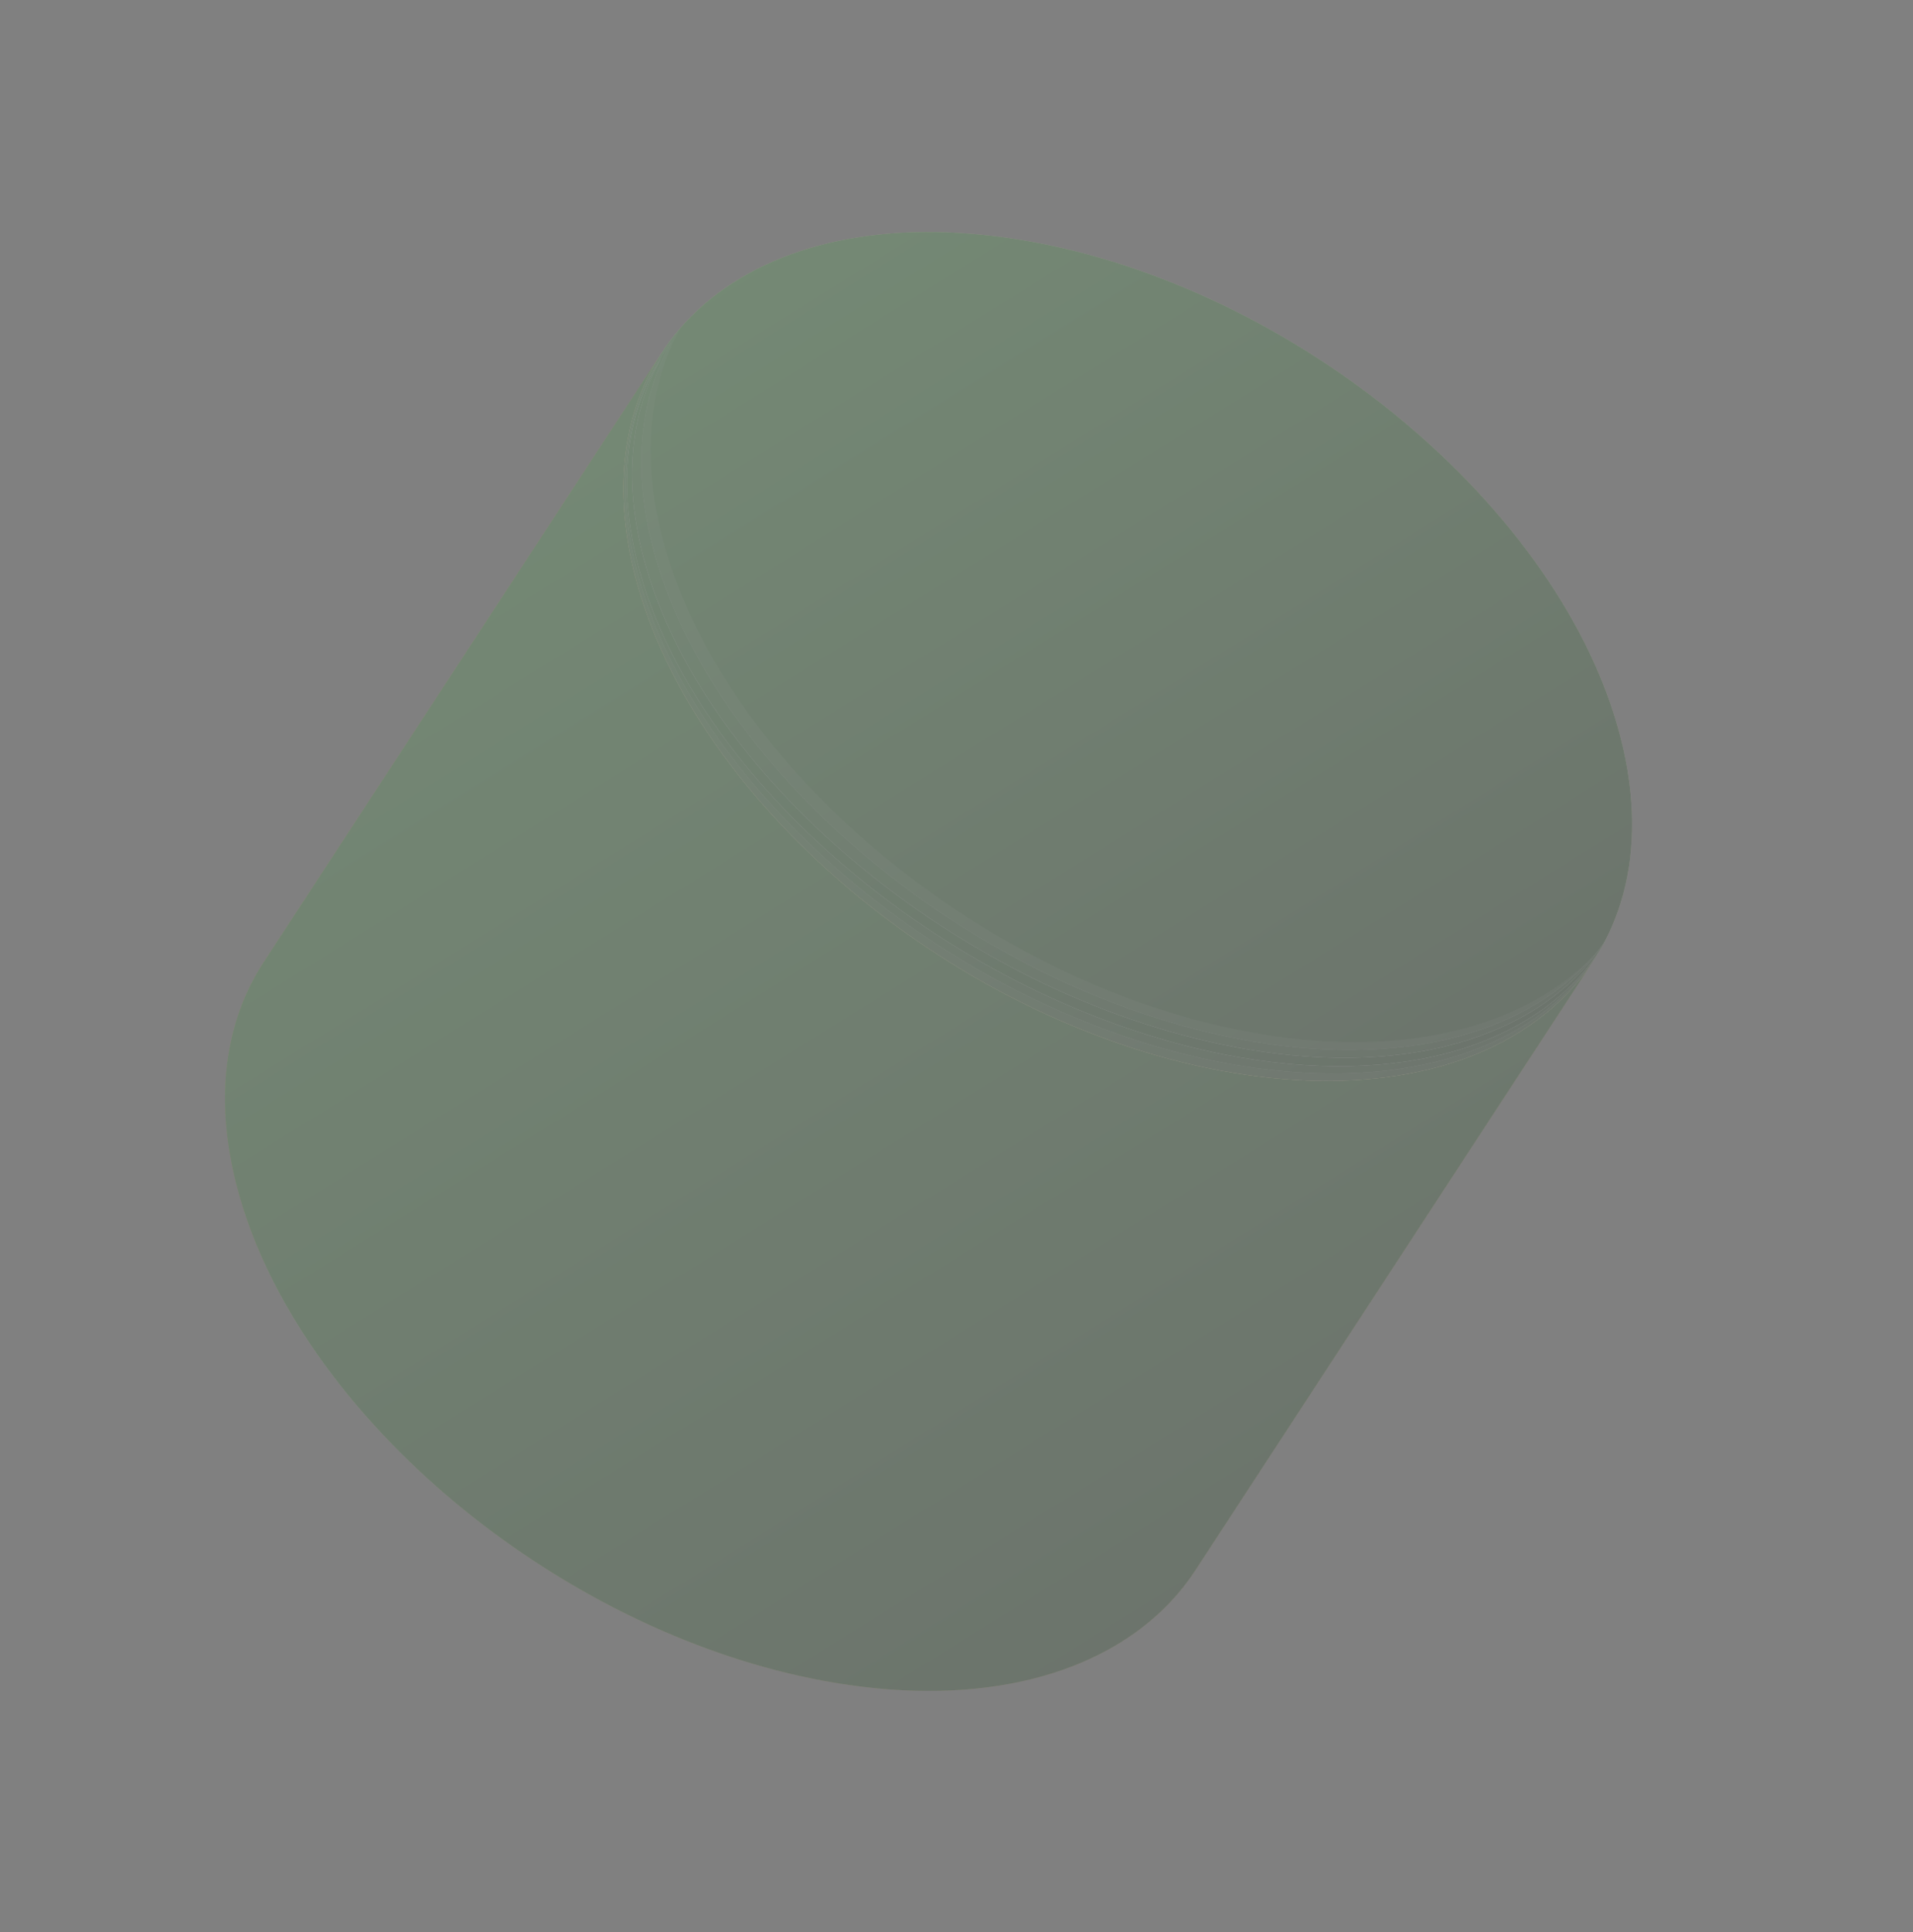 <svg width="198" height="200" viewBox="0 0 198 200" fill="none" xmlns="http://www.w3.org/2000/svg">
<rect x="0" y="0" width="198" height="200" fill="#808080" stroke="none"/>
<g opacity="0.2">
<path d="M161.199 103.843C159.612 105.315 157.799 106.607 155.784 107.699C153.449 108.965 150.842 109.962 147.993 110.667C142.135 112.114 135.257 112.32 127.631 111.047C121.181 109.97 114.756 107.931 108.609 105.139C105.098 103.545 101.677 101.706 98.395 99.661C95.546 97.885 92.799 95.956 90.189 93.896C87.587 91.842 85.117 89.66 82.815 87.375C80.204 84.786 77.807 82.065 75.666 79.25C70.896 72.974 67.402 66.231 65.682 59.43C63.386 50.358 64.579 42.496 68.495 36.498L27.264 99.633C23.348 105.629 22.156 113.493 24.45 122.564C26.171 129.364 29.664 136.108 34.435 142.383C36.576 145.199 38.974 147.921 41.584 150.509C43.886 152.795 46.356 154.977 48.958 157.03C51.568 159.09 54.314 161.019 57.164 162.795C60.446 164.839 63.867 166.679 67.376 168.273C73.524 171.065 79.949 173.105 86.398 174.181C94.024 175.454 100.902 175.249 106.76 173.802C109.61 173.097 112.217 172.098 114.551 170.833C116.566 169.741 118.378 168.45 119.967 166.977C121.406 165.644 122.66 164.162 123.718 162.543L164.948 99.408C163.894 101.027 162.639 102.509 161.199 103.843Z" fill="url(#paint0_linear_3010_1028)"/>
<path d="M161.199 103.843C159.612 105.315 157.799 106.607 155.784 107.699C153.449 108.965 150.842 109.962 147.993 110.667C142.135 112.114 135.257 112.32 127.631 111.047C121.181 109.97 114.756 107.931 108.609 105.139C105.098 103.545 101.677 101.706 98.395 99.661C95.546 97.885 92.799 95.956 90.189 93.896C87.587 91.842 85.117 89.66 82.815 87.375C80.204 84.786 77.807 82.065 75.666 79.25C70.896 72.974 67.402 66.231 65.682 59.43C63.386 50.358 64.579 42.496 68.495 36.498L27.264 99.633C23.348 105.629 22.156 113.493 24.45 122.564C26.171 129.364 29.664 136.108 34.435 142.383C36.576 145.199 38.974 147.921 41.584 150.509C43.886 152.795 46.356 154.977 48.958 157.03C51.568 159.09 54.314 161.019 57.164 162.795C60.446 164.839 63.867 166.679 67.376 168.273C73.524 171.065 79.949 173.105 86.398 174.181C94.024 175.454 100.902 175.249 106.76 173.802C109.61 173.097 112.217 172.098 114.551 170.833C116.566 169.741 118.378 168.45 119.967 166.977C121.406 165.644 122.66 164.162 123.718 162.543L164.948 99.408C163.894 101.027 162.639 102.509 161.199 103.843Z" fill="url(#paint1_linear_3010_1028)"/>
<path d="M105.829 24.857C134.017 29.562 161.745 52.666 167.765 76.465C173.786 100.264 155.819 115.75 127.63 111.045C99.442 106.34 71.702 83.227 65.683 59.427C59.662 35.629 77.641 20.153 105.829 24.857Z" fill="url(#paint2_linear_3010_1028)"/>
<path d="M105.829 24.857C134.017 29.562 161.745 52.666 167.765 76.465C173.786 100.264 155.819 115.75 127.63 111.045C99.442 106.34 71.702 83.227 65.683 59.427C59.662 35.629 77.641 20.153 105.829 24.857Z" fill="url(#paint3_linear_3010_1028)"/>
<path opacity="0.1" d="M130.45 107.028C116.356 104.675 102.374 97.722 91.163 88.38C79.952 79.039 71.511 67.311 68.501 55.411C66.38 47.026 67.249 39.683 70.482 33.883C65.026 40.121 63.034 48.97 65.679 59.43C68.689 71.329 77.129 83.058 88.341 92.399C99.552 101.74 113.535 108.695 127.628 111.047C136.754 112.57 144.807 111.974 151.32 109.666C157.834 107.359 162.808 103.336 165.781 98.007C158.826 105.959 146.245 109.665 130.45 107.028Z" fill="white"/>
<g opacity="0.55">
<path d="M69.483 35.443C65.162 41.161 63.601 48.843 65.618 57.815C65.804 58.639 66.017 59.468 66.259 60.303C69.554 71.629 77.834 82.758 88.691 91.699C99.93 100.951 113.925 107.868 128.008 110.252C137.128 111.796 145.164 111.248 151.656 109.008C158.149 106.766 163.096 102.832 166.013 97.623C162.77 101.992 157.918 105.233 151.805 107.042C145.604 108.874 138.11 109.235 129.686 107.808C115.601 105.423 101.607 98.508 90.369 89.255C79.13 80.004 70.647 68.413 67.584 56.682C65.418 48.391 66.259 41.145 69.483 35.443Z" fill="white"/>
<path d="M69.483 35.443C65.162 41.161 63.601 48.843 65.618 57.815C65.804 58.639 66.017 59.468 66.259 60.303C69.554 71.629 77.834 82.758 88.691 91.699C99.93 100.951 113.925 107.868 128.008 110.252C137.128 111.796 145.164 111.248 151.656 109.008C158.149 106.766 163.096 102.832 166.013 97.623C162.77 101.992 157.918 105.233 151.805 107.042C145.604 108.874 138.11 109.235 129.686 107.808C115.601 105.423 101.607 98.508 90.369 89.255C79.13 80.004 70.647 68.413 67.584 56.682C65.418 48.391 66.259 41.145 69.483 35.443Z" fill="url(#paint4_linear_3010_1028)"/>
</g>
<path d="M128.924 108.581C114.85 106.164 100.843 99.289 89.577 90.125C78.309 80.961 69.782 69.511 66.666 57.948C64.458 49.754 65.27 42.608 68.483 37.003C64.834 42.73 63.805 50.194 66.129 58.821C69.246 70.385 77.773 81.835 89.04 90.997C100.308 100.161 114.313 107.036 128.388 109.453C137.502 111.018 145.522 110.519 151.993 108.344C158.464 106.169 163.385 102.319 166.297 97.182C166.281 97.2 166.263 97.215 166.247 97.234C163.187 102.057 158.271 105.652 151.913 107.662C145.556 109.673 137.756 110.097 128.924 108.581Z" fill="white"/>
<path d="M128.924 108.581C114.85 106.164 100.843 99.289 89.577 90.125C78.309 80.961 69.782 69.511 66.666 57.948C64.458 49.754 65.27 42.608 68.483 37.003C64.834 42.73 63.805 50.194 66.129 58.821C69.246 70.385 77.773 81.835 89.04 90.997C100.308 100.161 114.313 107.036 128.388 109.453C137.502 111.018 145.522 110.519 151.993 108.344C158.464 106.169 163.385 102.319 166.297 97.182C166.281 97.2 166.263 97.215 166.247 97.234C163.187 102.057 158.271 105.652 151.913 107.662C145.556 109.673 137.756 110.097 128.924 108.581Z" fill="url(#paint5_linear_3010_1028)"/>
</g>
<defs>
<linearGradient id="paint0_linear_3010_1028" x1="133.262" y1="146.404" x2="40.135" y2="82.453" gradientUnits="userSpaceOnUse">
<stop stop-color="#C6B034"/>
<stop offset="0.161" stop-color="#CAB841"/>
<stop offset="0.342" stop-color="#CFC554"/>
<stop offset="0.62" stop-color="#DED98C"/>
<stop offset="0.751" stop-color="#F2EFCF"/>
<stop offset="0.833" stop-color="#E1DD97"/>
<stop offset="0.842" stop-color="#DDD689"/>
<stop offset="0.868" stop-color="#D4C366"/>
<stop offset="0.893" stop-color="#CDB64D"/>
<stop offset="0.916" stop-color="#C9AE3D"/>
<stop offset="0.934" stop-color="#C8AB38"/>
<stop offset="0.97" stop-color="#C8B93A"/>
<stop offset="1" stop-color="#C9C73C"/>
</linearGradient>
<linearGradient id="paint1_linear_3010_1028" x1="52.974" y1="46.164" x2="126.155" y2="163.668" gradientUnits="userSpaceOnUse">
<stop stop-color="#46AD47"/>
<stop offset="1" stop-color="#1D471D"/>
</linearGradient>
<linearGradient id="paint2_linear_3010_1028" x1="148.252" y1="42.085" x2="87.328" y2="92.069" gradientUnits="userSpaceOnUse">
<stop offset="0.01" stop-color="#FFFFCA"/>
<stop offset="1" stop-color="#FFFF98"/>
</linearGradient>
<linearGradient id="paint3_linear_3010_1028" x1="87.947" y1="21.74" x2="145.505" y2="114.16" gradientUnits="userSpaceOnUse">
<stop stop-color="#46AD47"/>
<stop offset="1" stop-color="#1D471D"/>
</linearGradient>
<linearGradient id="paint4_linear_3010_1028" x1="82.799" y1="27.149" x2="139.189" y2="117.694" gradientUnits="userSpaceOnUse">
<stop stop-color="#46AD47"/>
<stop offset="1" stop-color="#1D471D"/>
</linearGradient>
<linearGradient id="paint5_linear_3010_1028" x1="83.627" y1="27.571" x2="139.42" y2="117.157" gradientUnits="userSpaceOnUse">
<stop stop-color="#46AD47"/>
<stop offset="1" stop-color="#1D471D"/>
</linearGradient>
</defs>
</svg>
